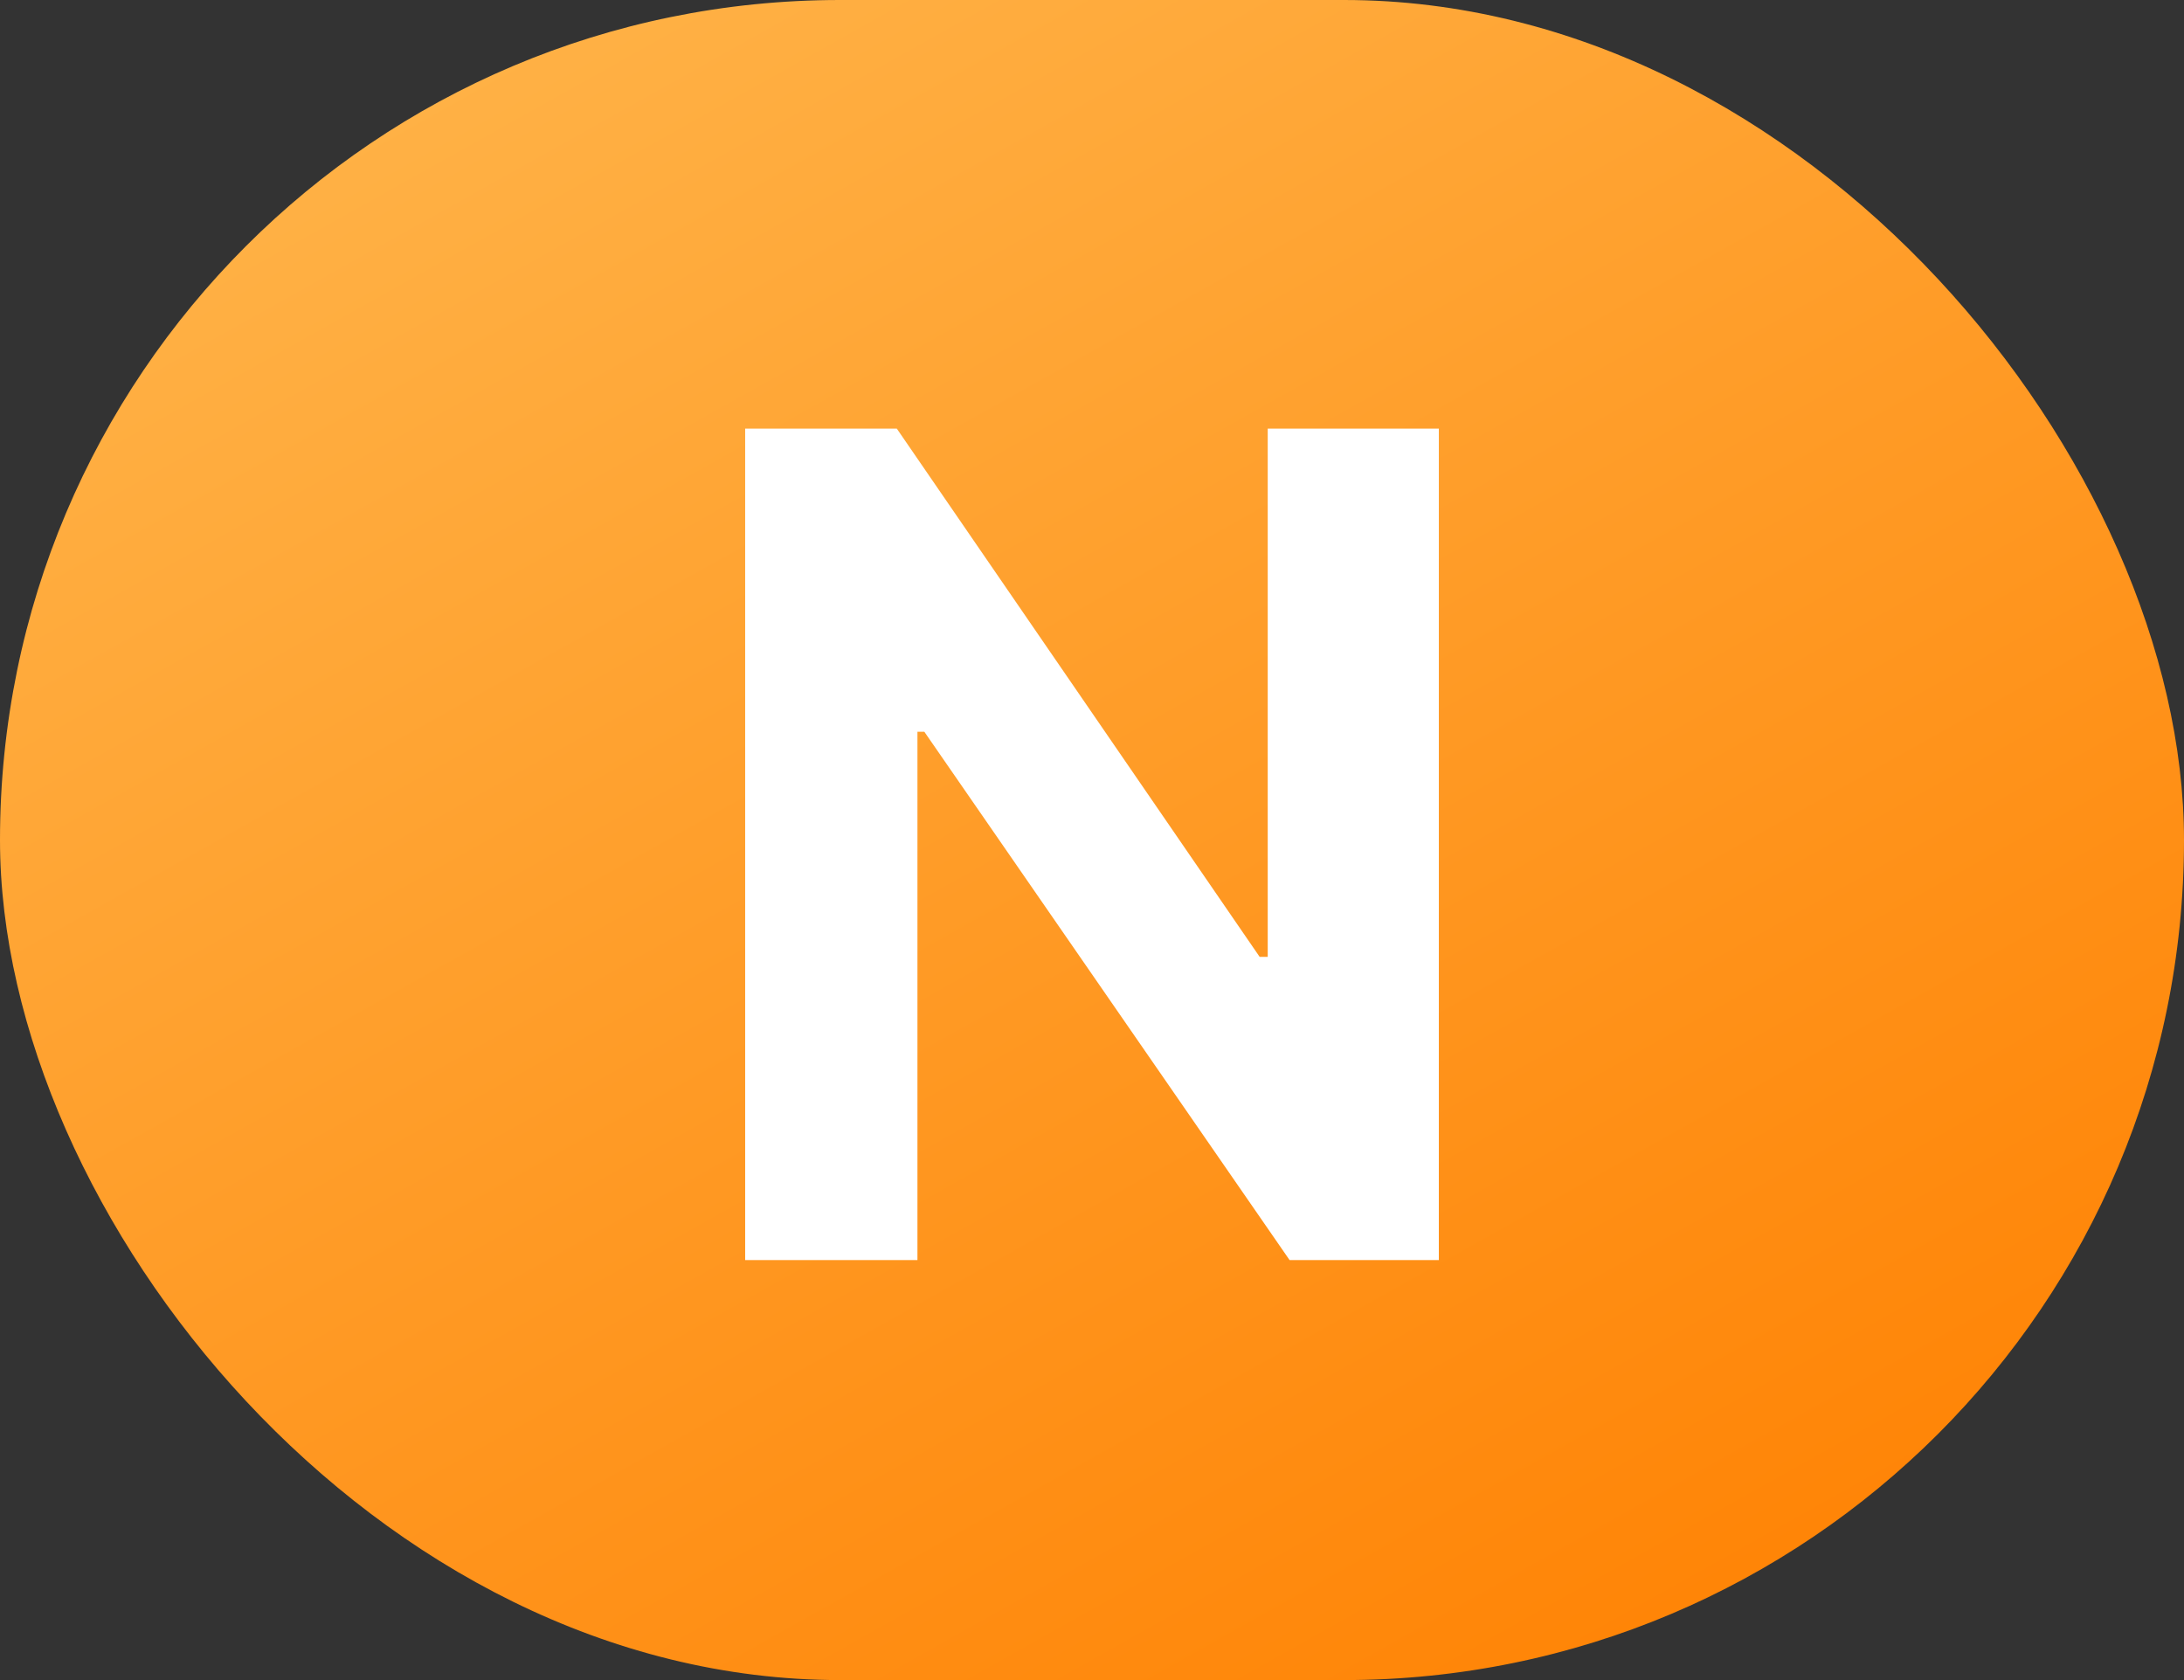 <svg width="26" height="20" viewBox="0 0 26 20" fill="none" xmlns="http://www.w3.org/2000/svg">
<rect x="0" y="0" width="26" height="20" fill="#333333" stroke="none"/>
<rect width="26" height="20" rx="10" fill="url(#paint0_linear_422_7292)"/>
<path d="M17.129 15H15.352L11.004 8.711H10.922V15H8.871V5.102H10.676L14.996 11.391H15.092V5.102H17.129V15Z" fill="white"/>
<defs>
<linearGradient id="paint0_linear_422_7292" x1="23.833" y1="20" x2="10.804" y2="-3.29" gradientUnits="userSpaceOnUse">
<stop stop-color="#FF8000"/>
<stop offset="1" stop-color="#FFB348"/>
</linearGradient>
</defs>
</svg>
